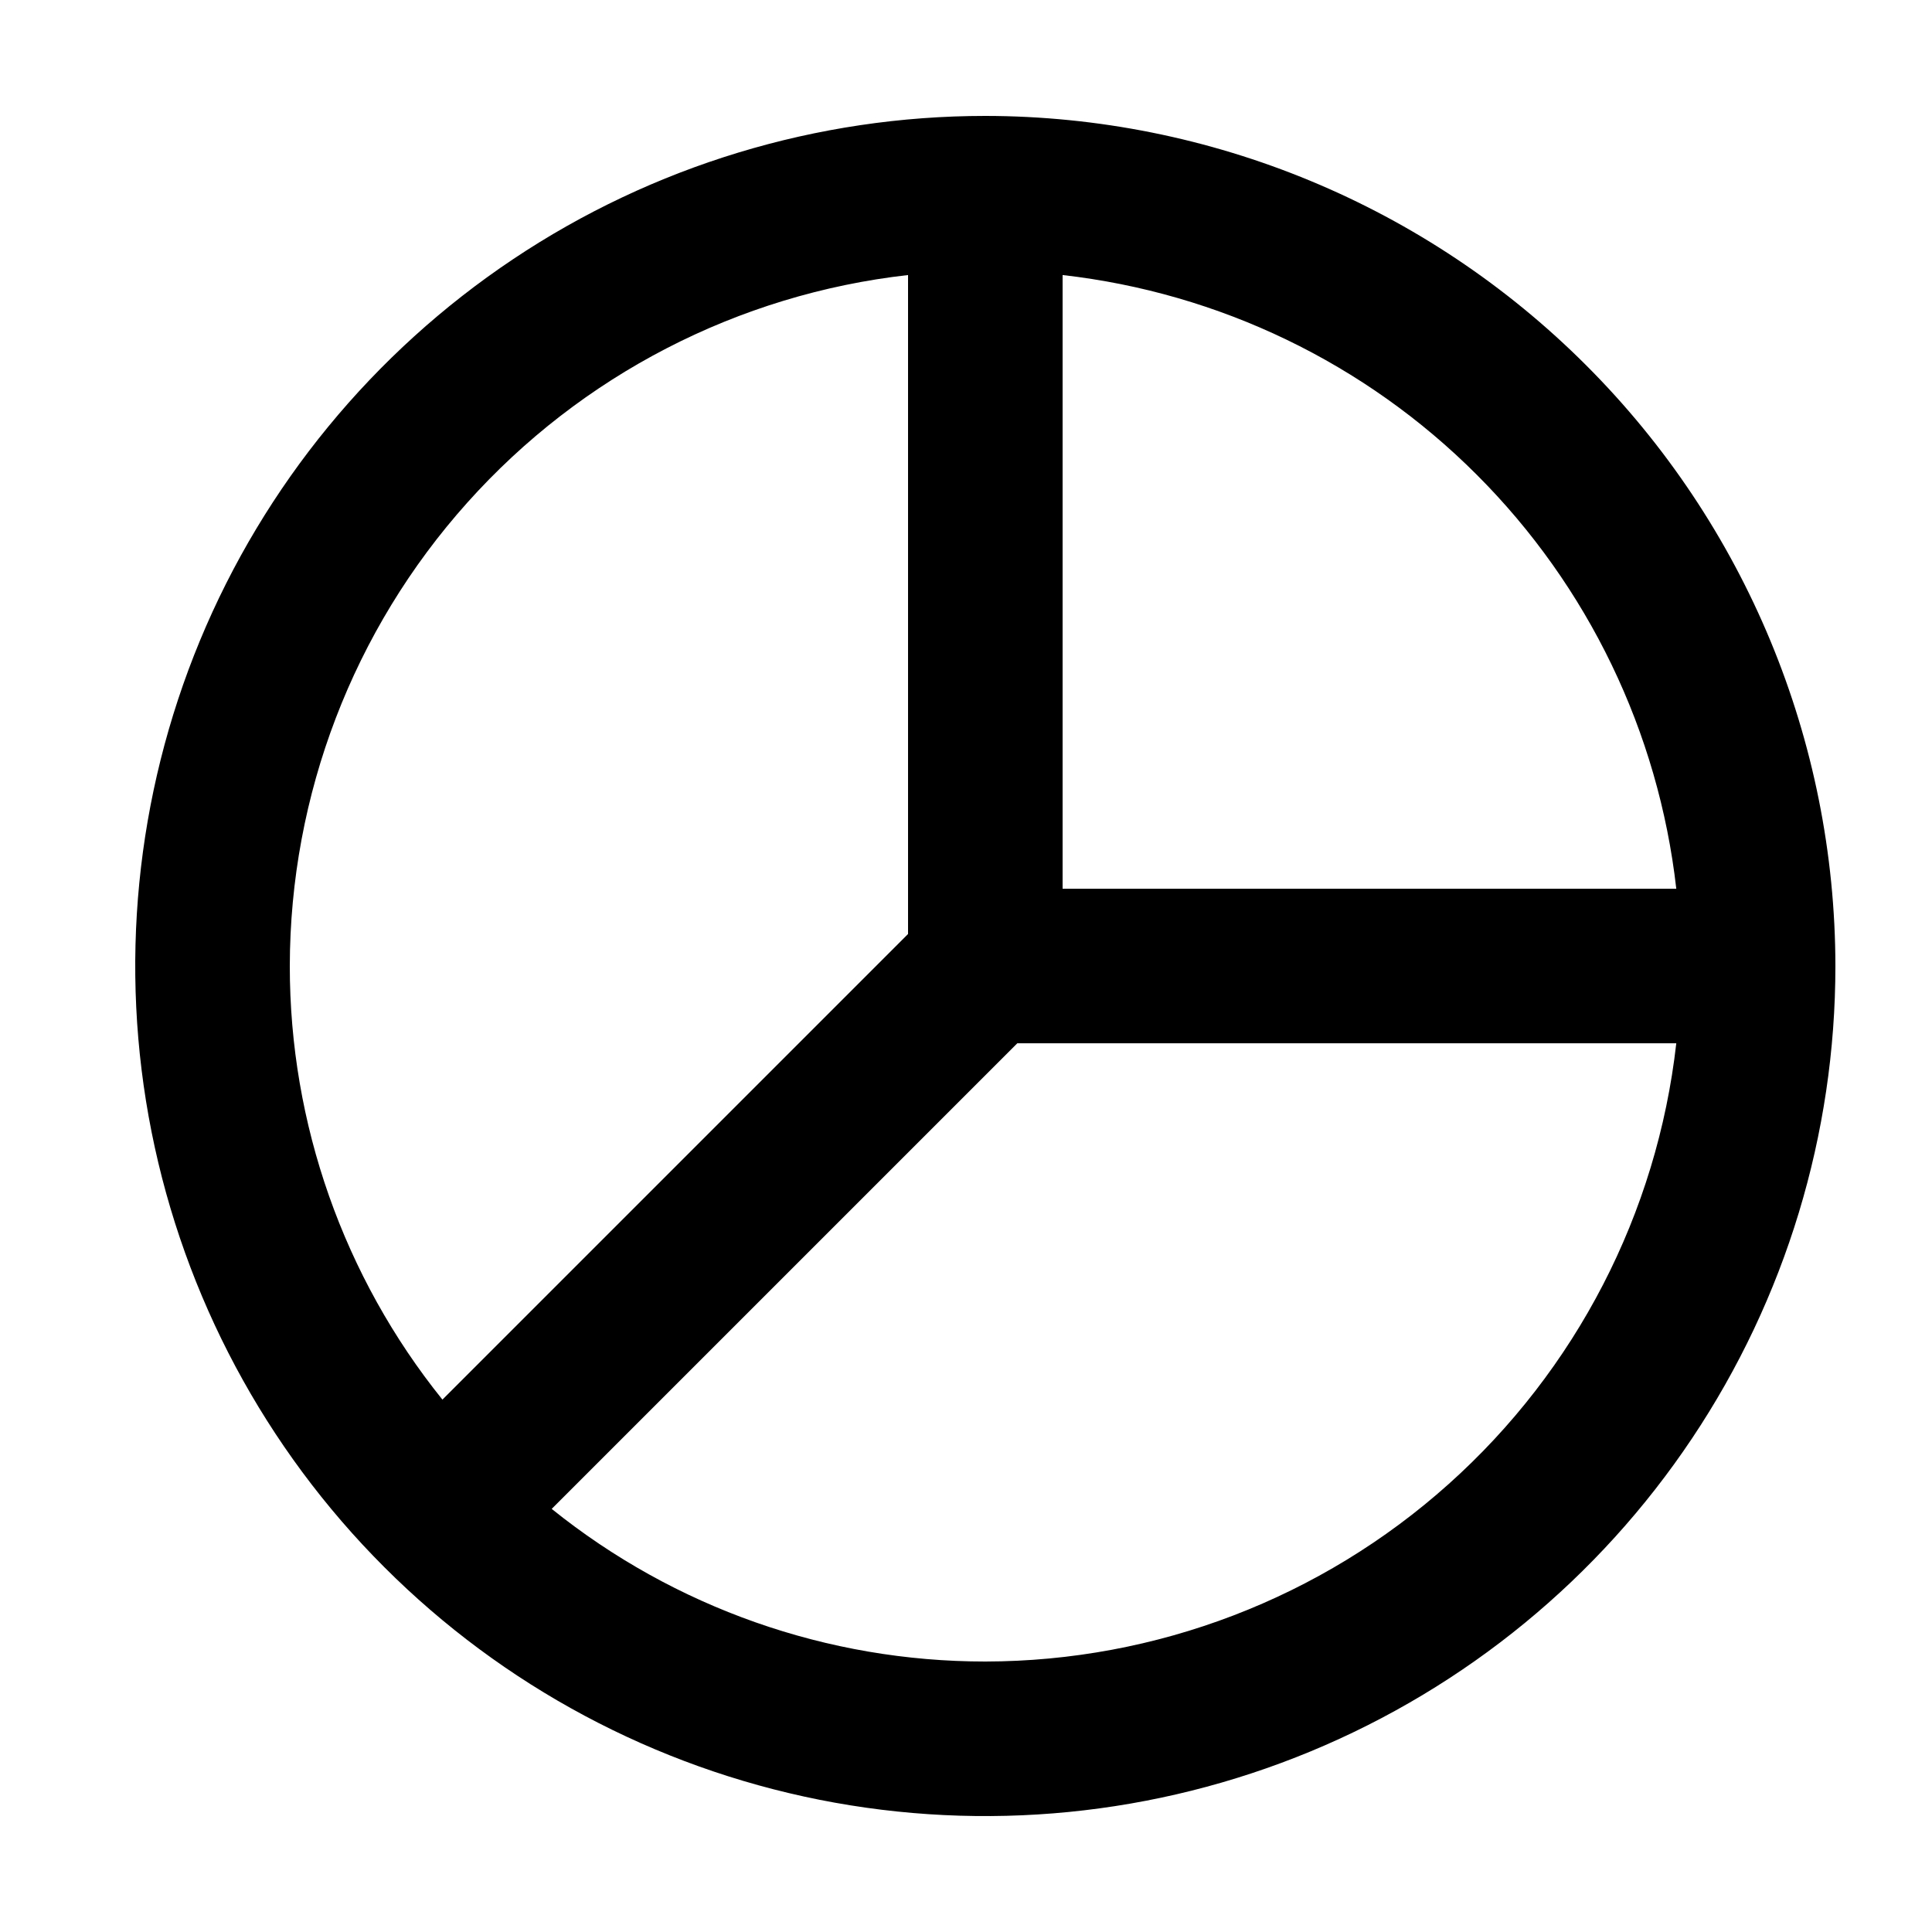 <svg width="24" height="24" viewBox="0 0 25 24" fill="none" xmlns="http://www.w3.org/2000/svg">
<path d="M12.75 1C10.574 1 8.448 1.645 6.639 2.854C4.83 4.063 3.42 5.78 2.587 7.79C1.755 9.8 1.537 12.012 1.961 14.146C2.386 16.28 3.433 18.24 4.972 19.778C6.51 21.317 8.47 22.364 10.604 22.789C12.738 23.213 14.95 22.995 16.959 22.163C18.97 21.33 20.688 19.92 21.896 18.111C23.105 16.302 23.75 14.176 23.75 12C23.747 9.084 22.587 6.288 20.524 4.226C18.462 2.163 15.666 1.003 12.75 1ZM3.75 12C3.753 9.787 4.57 7.653 6.046 6.005C7.521 4.356 9.551 3.307 11.75 3.059V11.586L5.725 17.611C4.446 16.021 3.749 14.041 3.75 12ZM12.75 21C10.709 21.001 8.729 20.304 7.139 19.025L13.164 13H21.691C21.443 15.199 20.394 17.229 18.745 18.704C17.097 20.18 14.963 20.997 12.75 21ZM13.75 11V3.059C15.777 3.289 17.666 4.199 19.108 5.642C20.551 7.084 21.461 8.973 21.691 11H13.75Z" fill="black"/>
</svg>
